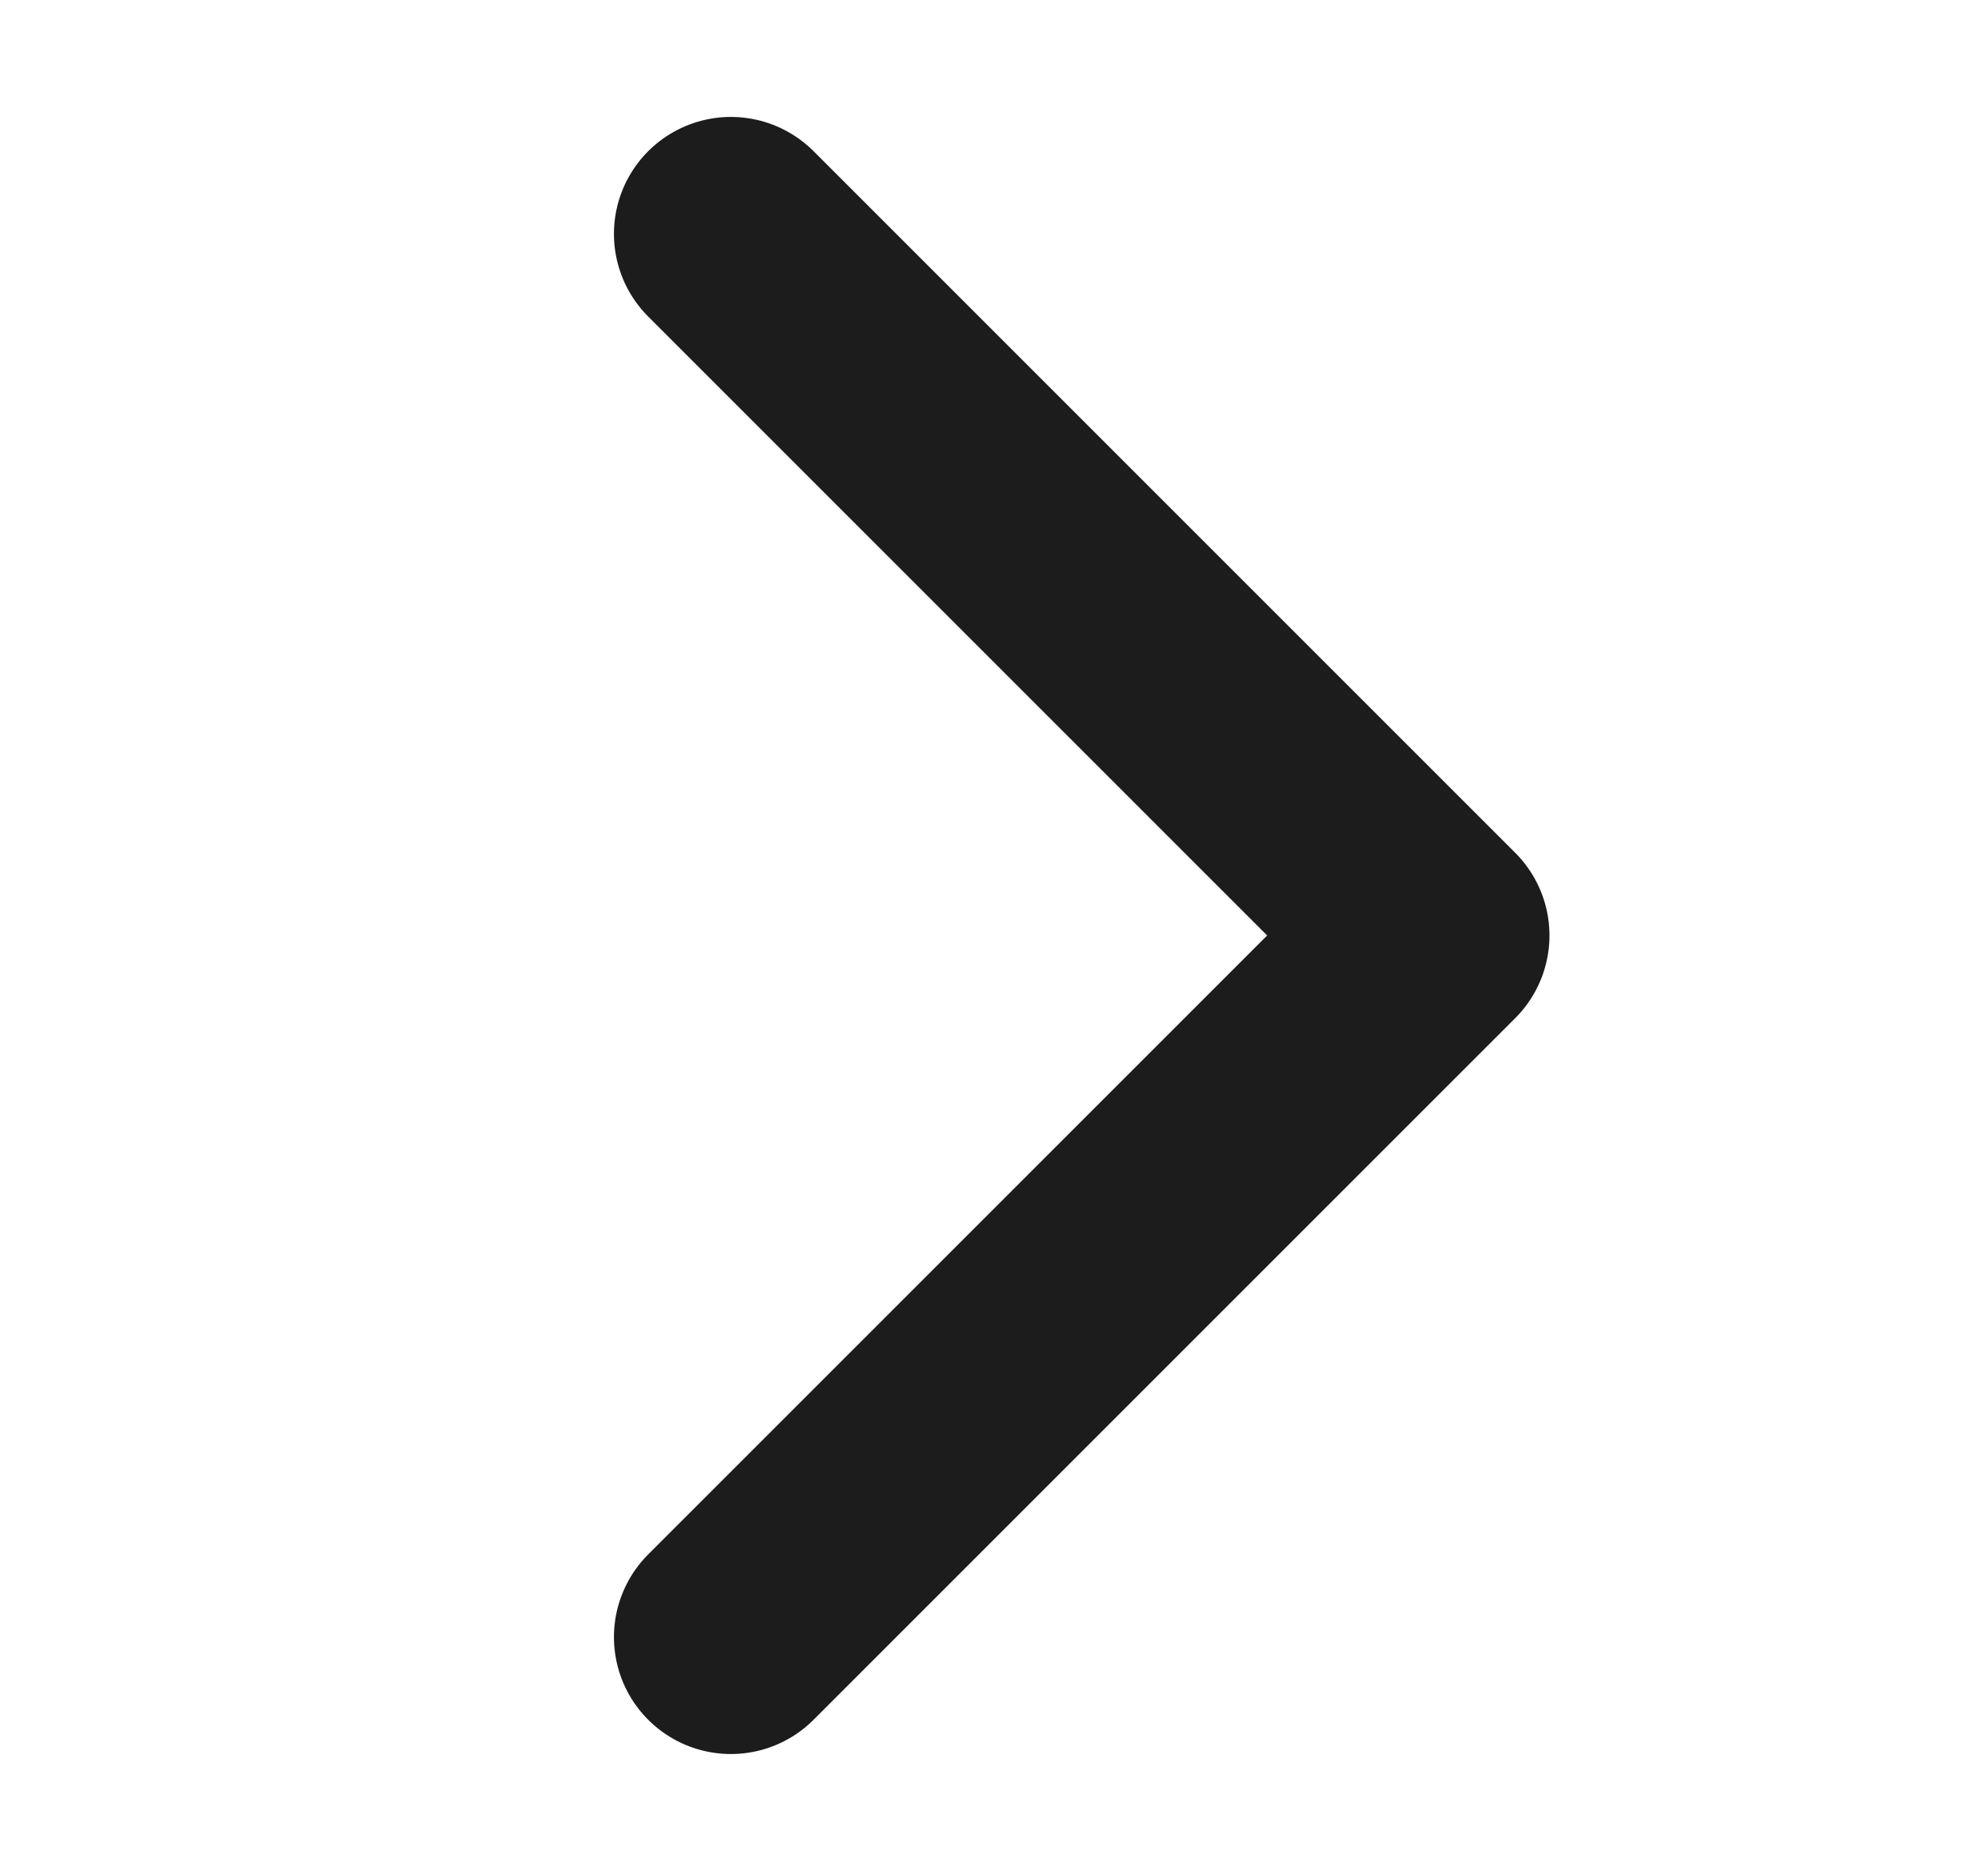 <svg width="17" height="16" viewBox="0 0 17 16" fill="none" xmlns="http://www.w3.org/2000/svg">
    <path d="m6.25 14 6-6-6-6" stroke="#1C1C1C" stroke-width="2" stroke-linecap="round" stroke-linejoin="round"/>
</svg>
